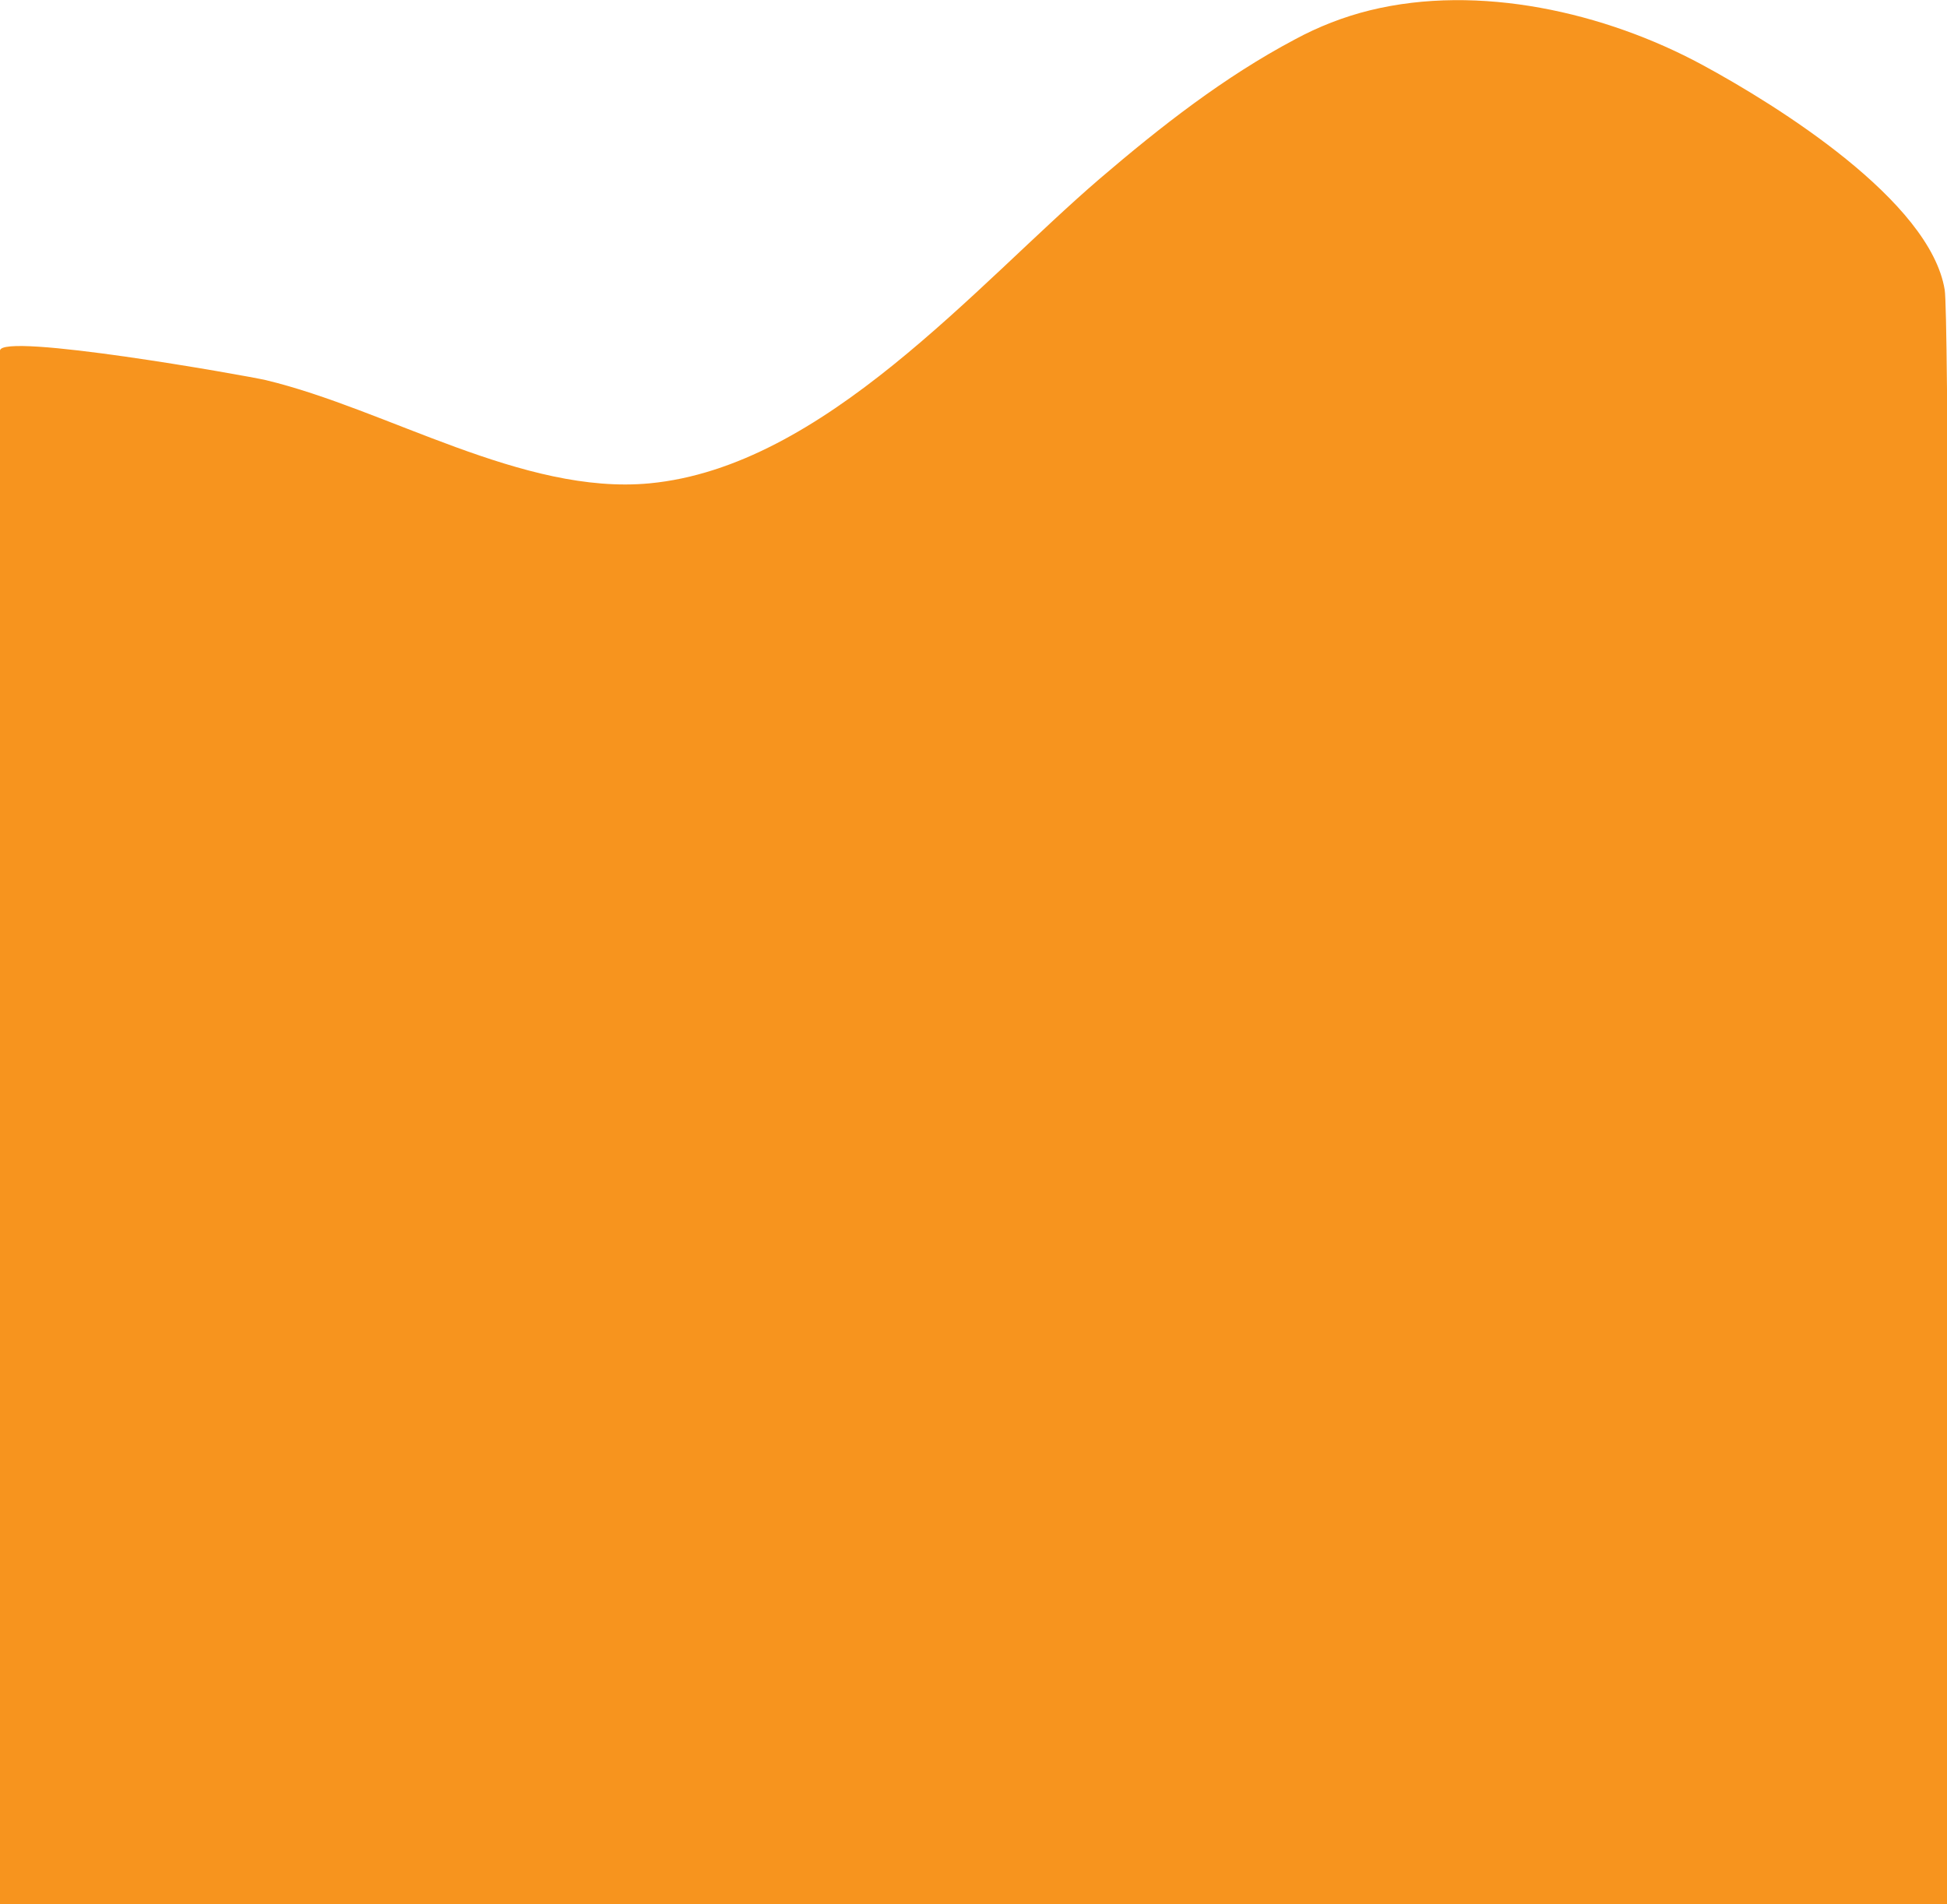 <?xml version="1.0" encoding="utf-8"?>
<!-- Generator: Adobe Illustrator 22.0.1, SVG Export Plug-In . SVG Version: 6.00 Build 0)  -->
<svg version="1.1" id="Layer_1" xmlns="http://www.w3.org/2000/svg" xmlns:xlink="http://www.w3.org/1999/xlink" x="0px" y="0px"
	 viewBox="0 0 509.1 498" style="enable-background:new 0 0 509.1 498;" xml:space="preserve">
<style type="text/css">
	.st0{fill:#F7941E;}
</style>
<title>Asset 22</title>
<g id="Layer_2_1_">
	<g id="Layer_1-2">
		<path class="st0" d="M358.2,2.7c28.5-7,61.4,0.5,86.8,14.2c19.8,10.7,59.7,35.6,63.5,58.9c2,12.2,0.6,517.3,0.6,599.3
			c0,6.8-2.1,5.2-12.7,5.2L10.1,680C0,680,0,681.6,0,675C0,546.9,0,219.8,0,91.7c0-4.9,64.3,6.5,69.5,7.7
			c31.7,7.6,67.2,30.1,100.3,27c45.6-4.3,85.4-51.9,117.8-79.7c15.9-13.6,32.5-26.6,51-36.4C344.7,7,351.3,4.4,358.2,2.7z"/>
	</g>
</g>
</svg>
